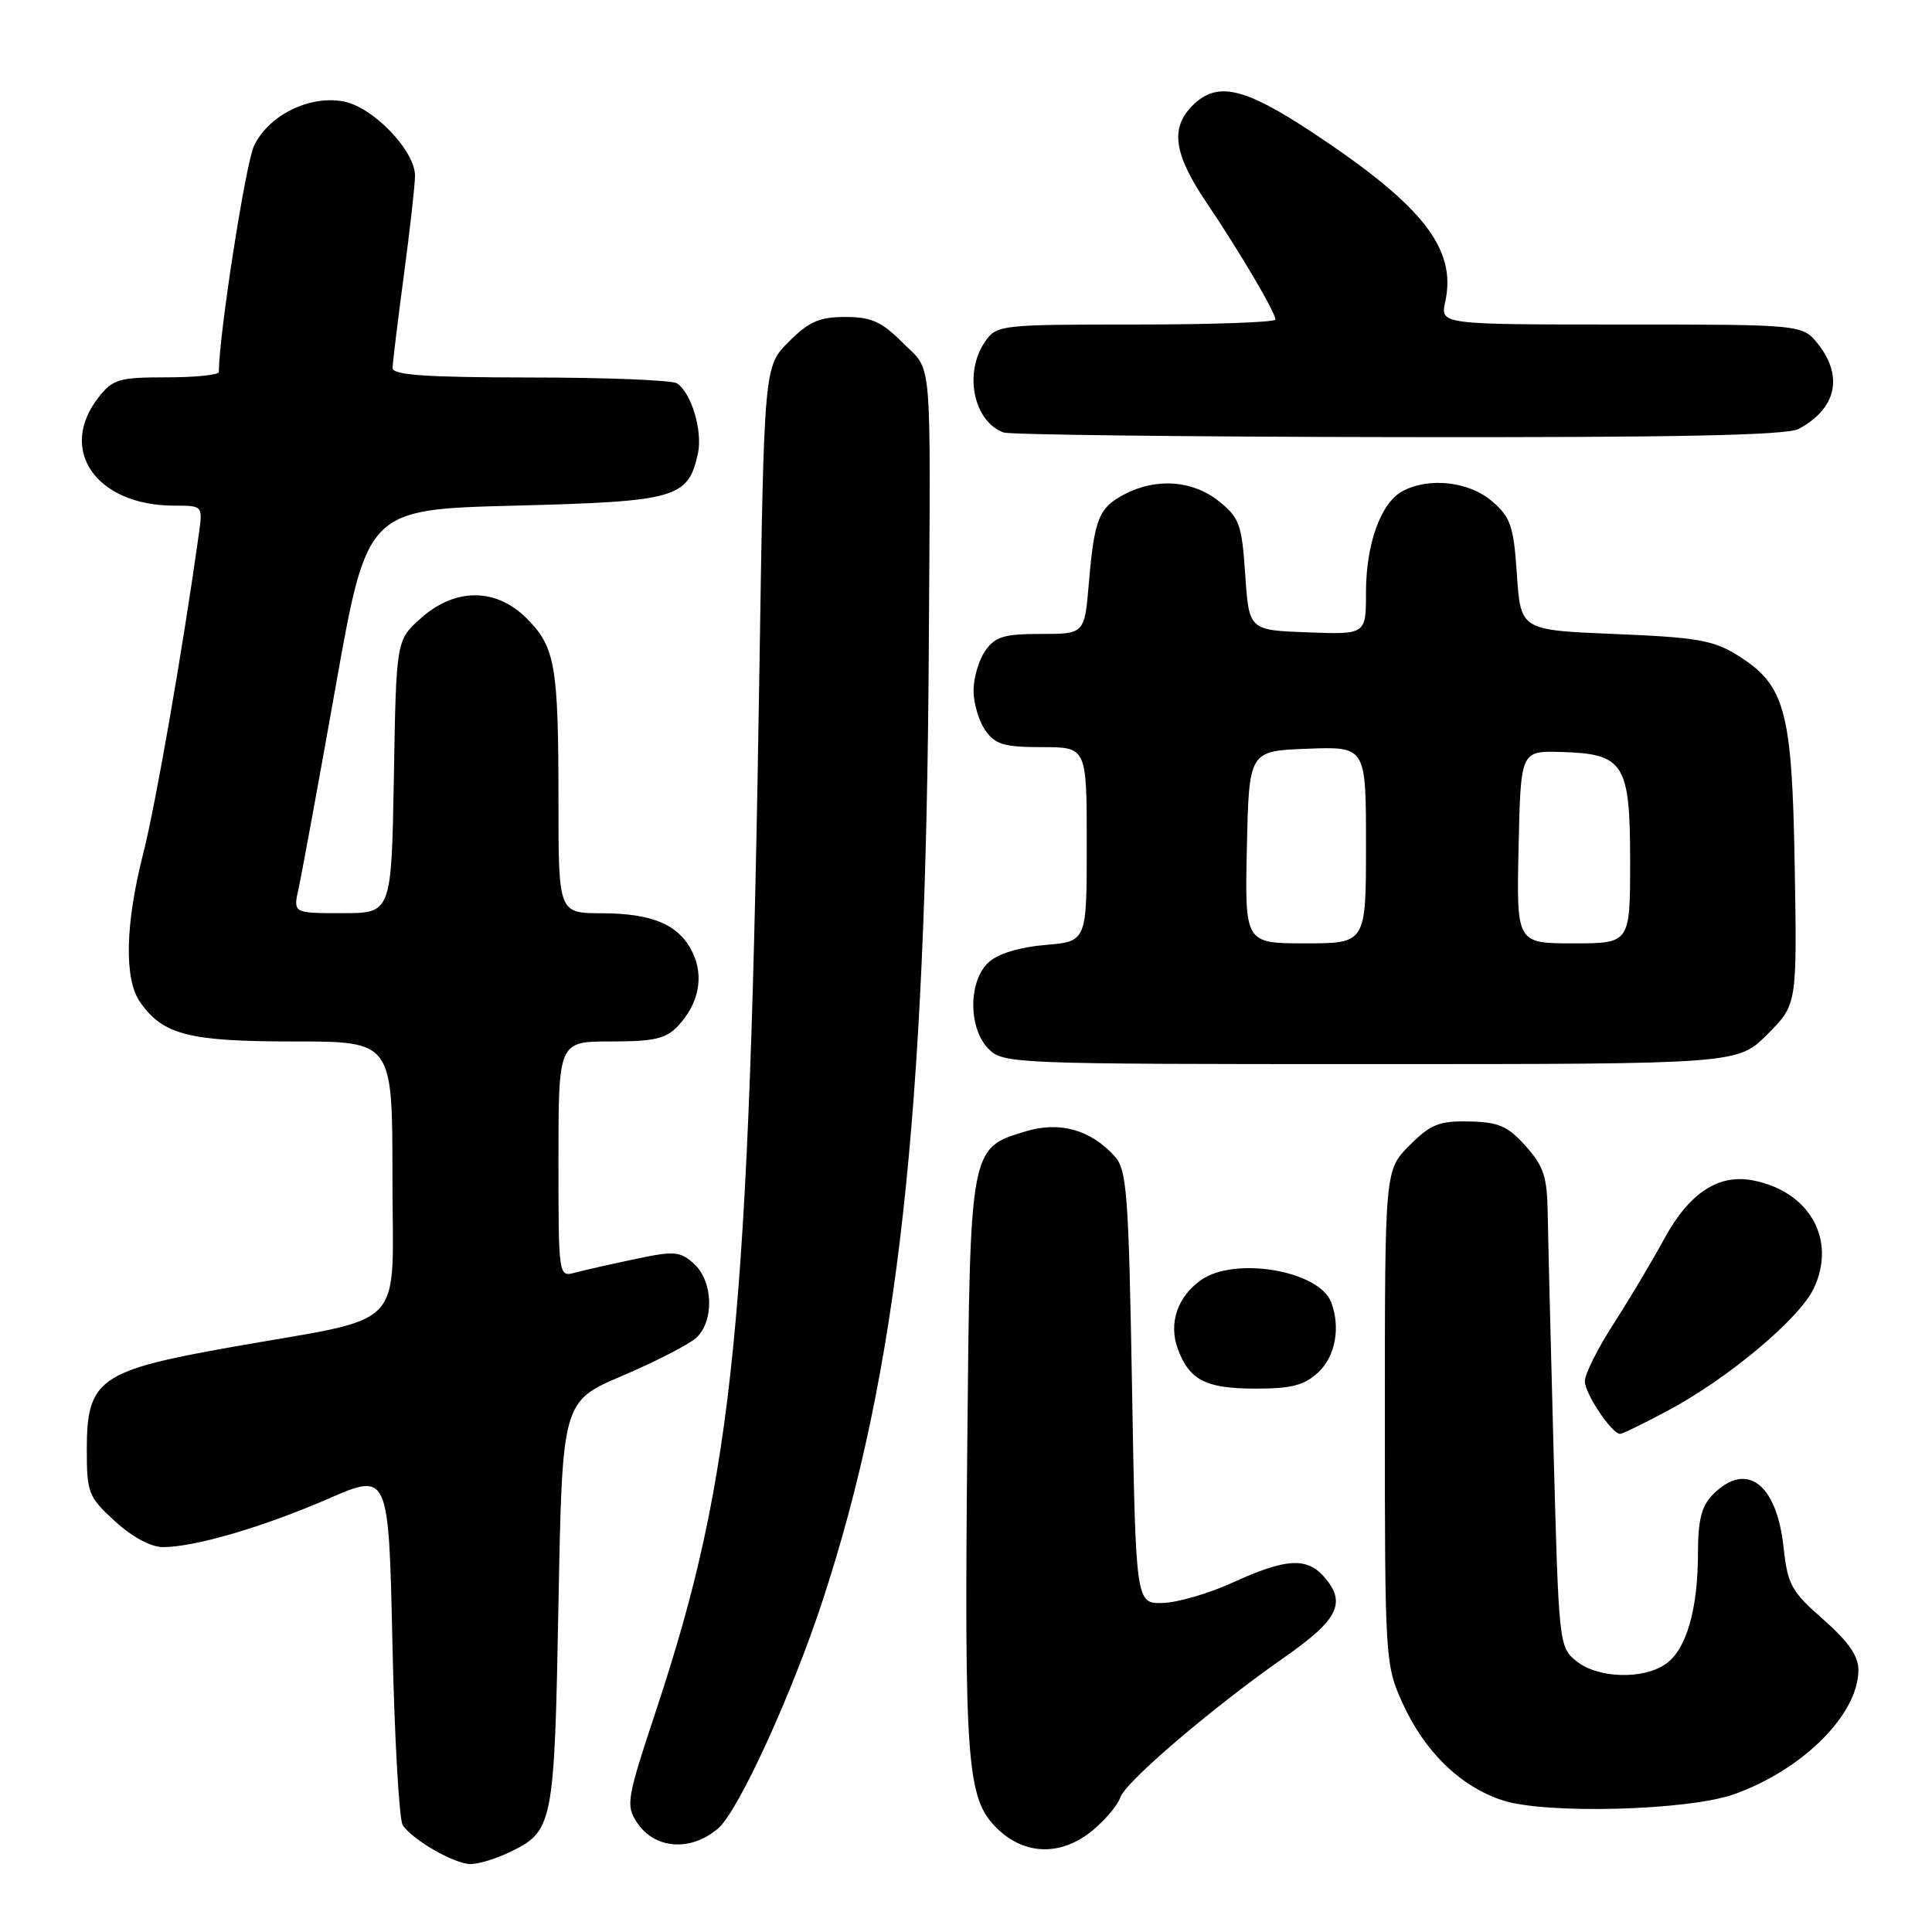 <?xml version="1.0" encoding="UTF-8" standalone="no"?>
<!DOCTYPE svg PUBLIC "-//W3C//DTD SVG 1.1//EN" "http://www.w3.org/Graphics/SVG/1.1/DTD/svg11.dtd" >
<svg xmlns="http://www.w3.org/2000/svg" xmlns:xlink="http://www.w3.org/1999/xlink" version="1.1" viewBox="0 0 256 256">
 <g >
 <path fill="currentColor"
d=" M 67.36 245.50 C 73.33 242.67 73.45 242.05 74.00 212.60 C 74.50 185.69 74.50 185.69 82.49 182.29 C 86.88 180.41 91.27 178.16 92.24 177.28 C 94.66 175.09 94.51 169.77 91.96 167.46 C 90.12 165.80 89.36 165.73 84.21 166.82 C 81.07 167.48 77.49 168.29 76.25 168.62 C 74.00 169.23 74.00 169.23 74.00 153.62 C 74.00 138.00 74.00 138.00 80.96 138.00 C 86.74 138.00 88.25 137.64 89.88 135.90 C 92.59 132.99 93.30 129.39 91.78 126.23 C 90.02 122.55 86.52 121.03 79.75 121.01 C 74.00 121.00 74.00 121.00 74.00 106.12 C 74.00 88.18 73.57 85.73 69.79 81.94 C 65.72 77.87 60.31 77.86 55.77 81.92 C 52.50 84.83 52.50 84.83 52.19 102.92 C 51.87 121.00 51.87 121.00 45.36 121.00 C 38.84 121.00 38.84 121.00 39.56 117.75 C 39.96 115.96 42.17 103.93 44.47 91.00 C 48.65 67.50 48.65 67.50 68.22 67.00 C 89.66 66.45 91.18 66.02 92.48 60.07 C 93.13 57.11 91.59 52.00 89.69 50.79 C 89.03 50.37 80.29 50.02 70.25 50.02 C 56.31 50.00 52.00 49.70 52.02 48.75 C 52.03 48.06 52.70 42.55 53.51 36.50 C 54.32 30.45 54.99 24.50 54.99 23.28 C 55.00 19.97 49.42 14.17 45.52 13.44 C 40.99 12.59 35.57 15.28 33.66 19.33 C 32.53 21.72 29.00 44.44 29.00 49.29 C 29.00 49.68 25.88 50.00 22.07 50.00 C 15.78 50.00 14.96 50.24 13.07 52.63 C 7.59 59.61 12.74 67.00 23.09 67.00 C 26.87 67.00 26.87 67.00 26.35 70.75 C 24.25 85.81 20.63 106.62 18.98 113.09 C 16.59 122.44 16.43 129.75 18.56 132.78 C 21.60 137.13 25.01 138.00 38.95 138.00 C 52.00 138.00 52.00 138.00 52.00 155.95 C 52.00 176.77 54.36 174.29 30.52 178.52 C 13.14 181.61 11.50 182.78 11.50 192.10 C 11.50 197.81 11.71 198.35 15.24 201.58 C 17.50 203.65 20.00 205.00 21.59 205.00 C 25.80 205.00 34.88 202.34 43.50 198.59 C 51.50 195.11 51.50 195.11 52.00 217.81 C 52.27 230.29 52.89 241.10 53.36 241.83 C 54.62 243.78 60.21 246.99 62.35 247.00 C 63.37 247.00 65.62 246.33 67.36 245.50 Z  M 95.16 242.27 C 97.84 239.98 104.96 224.44 109.03 212.00 C 118.97 181.67 122.71 148.06 123.07 86.00 C 123.31 45.98 123.60 49.40 119.60 45.40 C 116.81 42.61 115.44 42.00 112.00 42.00 C 108.59 42.00 107.19 42.61 104.52 45.28 C 101.24 48.56 101.24 48.56 100.63 88.53 C 99.29 175.24 97.29 195.41 86.89 226.78 C 83.06 238.31 82.91 239.21 84.38 241.46 C 86.73 245.04 91.51 245.40 95.16 242.27 Z  M 144.87 242.46 C 146.53 241.06 148.14 239.13 148.44 238.18 C 149.09 236.13 160.70 226.22 170.25 219.56 C 177.41 214.56 178.48 212.30 175.35 208.83 C 173.09 206.33 170.27 206.53 163.45 209.65 C 160.27 211.11 156.05 212.35 154.08 212.40 C 150.50 212.50 150.50 212.50 150.00 183.85 C 149.55 157.96 149.32 155.01 147.68 153.19 C 144.51 149.70 140.44 148.55 135.94 149.90 C 128.51 152.13 128.54 151.94 128.17 191.45 C 127.77 233.64 128.12 238.28 132.02 242.18 C 135.73 245.89 140.67 245.99 144.87 242.46 Z  M 229.80 237.74 C 238.94 234.46 246.25 227.14 246.25 221.26 C 246.25 219.43 244.89 217.48 241.59 214.58 C 237.36 210.88 236.87 209.99 236.33 205.00 C 235.41 196.56 231.43 193.57 227.00 198.00 C 225.47 199.53 225.00 201.34 224.99 205.75 C 224.99 213.26 223.45 218.57 220.74 220.47 C 217.72 222.59 211.72 222.40 208.88 220.11 C 206.58 218.24 206.54 217.86 205.86 192.36 C 205.48 178.14 205.13 163.92 205.08 160.77 C 205.01 155.95 204.55 154.52 202.17 151.87 C 199.80 149.21 198.59 148.68 194.69 148.60 C 190.70 148.51 189.57 148.97 186.77 151.77 C 183.50 155.04 183.50 155.04 183.50 187.77 C 183.50 219.85 183.55 220.60 185.82 225.62 C 188.75 232.10 193.51 236.73 199.12 238.56 C 204.82 240.42 223.75 239.91 229.80 237.74 Z  M 220.92 186.96 C 228.94 182.69 238.40 174.77 240.32 170.75 C 243.38 164.30 239.82 157.91 232.34 156.42 C 227.73 155.50 223.83 158.05 220.51 164.17 C 218.92 167.10 215.90 172.16 213.81 175.41 C 211.71 178.65 210.00 182.08 210.00 183.02 C 210.00 184.67 213.58 190.00 214.68 190.00 C 214.98 190.00 217.79 188.63 220.92 186.96 Z  M 174.69 181.83 C 176.96 179.69 177.65 175.87 176.38 172.54 C 174.77 168.36 163.65 166.46 159.16 169.60 C 156.02 171.80 154.81 175.36 156.07 178.75 C 157.61 182.89 159.78 184.00 166.38 184.00 C 171.15 184.00 172.84 183.56 174.69 181.83 Z  M 234.18 137.06 C 238.12 133.11 238.12 133.11 237.81 114.81 C 237.46 94.02 236.56 90.75 230.14 86.77 C 227.03 84.84 224.69 84.44 214.00 84.01 C 201.50 83.50 201.50 83.50 201.00 76.16 C 200.56 69.67 200.18 68.54 197.69 66.41 C 194.65 63.80 189.36 63.20 185.85 65.08 C 182.96 66.63 181.00 72.06 181.00 78.51 C 181.00 84.08 181.00 84.08 173.25 83.79 C 165.50 83.50 165.50 83.50 165.00 76.15 C 164.55 69.47 164.23 68.59 161.50 66.41 C 158.05 63.65 153.28 63.29 149.07 65.46 C 145.59 67.26 145.01 68.70 144.28 77.25 C 143.71 84.00 143.71 84.00 137.91 84.00 C 133.05 84.00 131.86 84.36 130.56 86.22 C 129.70 87.44 129.00 89.82 129.00 91.50 C 129.00 93.18 129.70 95.56 130.56 96.78 C 131.87 98.65 133.05 99.00 138.06 99.00 C 144.00 99.00 144.00 99.00 144.00 111.88 C 144.00 124.75 144.00 124.75 138.52 125.21 C 135.14 125.49 132.26 126.36 131.02 127.49 C 128.29 129.95 128.28 136.28 131.00 139.00 C 132.95 140.95 134.33 141.00 181.62 141.00 C 230.24 141.00 230.24 141.00 234.18 137.06 Z  M 238.32 56.84 C 243.30 54.18 244.29 49.91 240.93 45.63 C 238.85 43.00 238.85 43.00 214.85 43.00 C 190.84 43.00 190.84 43.00 191.50 40.00 C 193.04 32.98 188.58 27.27 174.01 17.62 C 164.82 11.54 161.27 10.73 158.00 14.00 C 155.04 16.96 155.54 20.43 159.84 26.80 C 164.32 33.45 169.00 41.39 169.00 42.34 C 169.00 42.70 160.70 43.00 150.56 43.00 C 132.63 43.00 132.07 43.06 130.56 45.22 C 127.66 49.36 128.98 55.87 133.00 57.31 C 133.82 57.60 157.37 57.88 185.32 57.92 C 222.17 57.98 236.73 57.68 238.32 56.84 Z  M 165.22 112.25 C 165.50 99.50 165.50 99.50 173.25 99.21 C 181.00 98.92 181.00 98.92 181.00 111.96 C 181.00 125.00 181.00 125.00 172.97 125.00 C 164.94 125.00 164.94 125.00 165.22 112.25 Z  M 201.22 112.25 C 201.50 99.50 201.50 99.50 206.80 99.64 C 215.21 99.87 216.00 101.12 216.00 114.15 C 216.00 125.00 216.00 125.00 208.47 125.00 C 200.94 125.00 200.94 125.00 201.22 112.25 Z "/>
</g>
</svg>